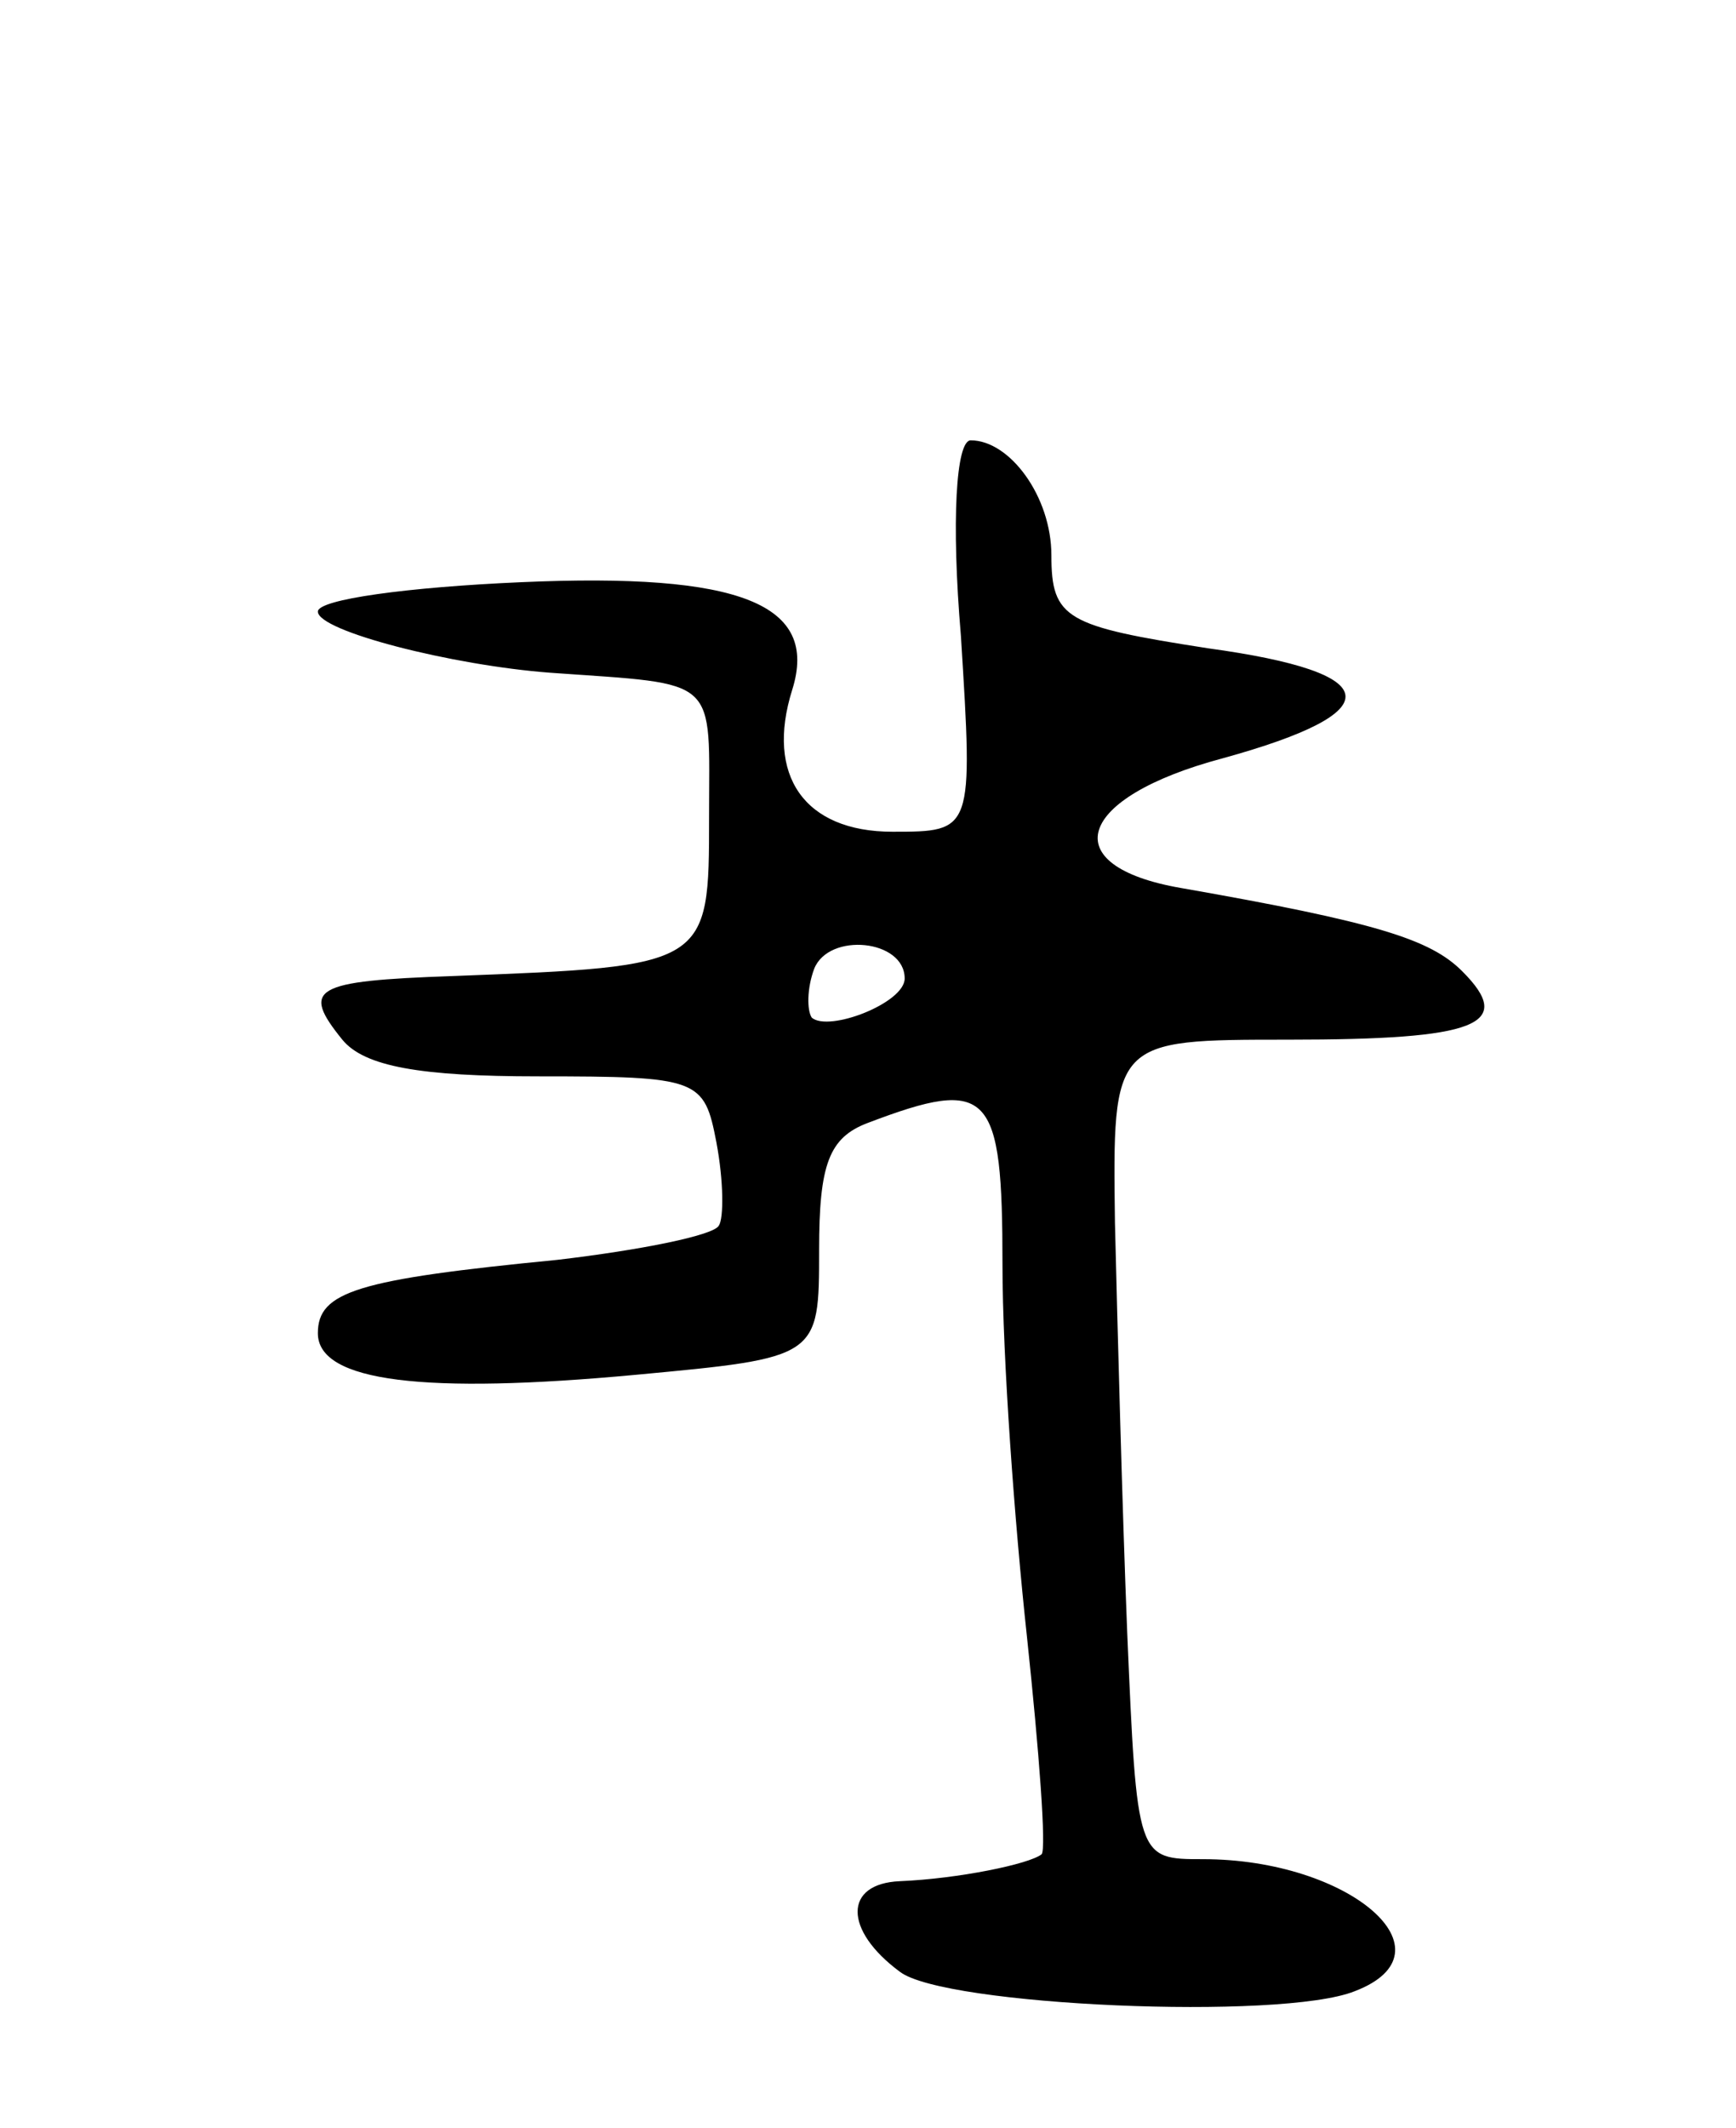 <svg version="1.0" xmlns="http://www.w3.org/2000/svg"
 width="71pt" height="87pt" viewBox="0 0 71 87"
 preserveAspectRatio="xMidYMid meet">
<g transform="translate(0,87) scale(0.1,-0.1)"
fill="#000000" stroke="none">
<path d="M393 610 c5 -80 5 -80 -28 -80 -36 0 -52 23 -41 58 11 35 -21 48
-111 44 -46 -2 -83 -7 -83 -12 0 -8 55 -22 95 -25 70 -5 65 -1 65 -59 0 -61 0
-61 -105 -65 -57 -2 -62 -5 -45 -26 9 -11 32 -15 80 -15 66 0 68 -1 73 -27 3
-16 3 -31 1 -34 -2 -4 -32 -10 -66 -14 -82 -8 -98 -13 -98 -30 0 -20 44 -25
130 -17 75 7 75 7 75 51 0 35 4 46 20 52 50 19 55 13 55 -58 0 -38 5 -106 10
-152 5 -47 8 -87 6 -89 -5 -4 -34 -10 -58 -11 -23 -1 -23 -20 0 -37 18 -14
156 -20 186 -8 42 16 -2 54 -62 54 -27 0 -27 0 -31 93 -2 50 -4 126 -5 167 -1
75 -1 75 71 75 77 0 93 6 71 28 -13 13 -35 20 -115 34 -52 9 -43 37 17 53 69
19 67 35 -6 45 -58 9 -64 12 -64 38 0 24 -17 47 -33 47 -6 0 -8 -33 -4 -80z
m-23 -140 c0 -10 -31 -22 -38 -16 -2 3 -2 12 1 20 6 15 37 12 37 -4z"/>
</g>
</svg>
